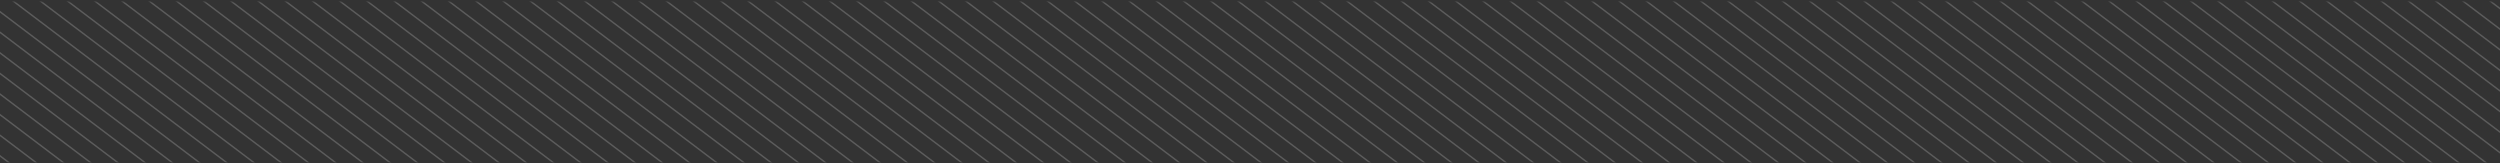 <svg width="1728" height="113" viewBox="0 0 1728 113" fill="none" xmlns="http://www.w3.org/2000/svg">
<rect x="0" y="0" width="1728" height="113" fill="#333333" stroke="none"/>
<g clip-path="url(#clip0_1_2221)">
<mask id="mask0_1_2221" style="mask-type:alpha" maskUnits="userSpaceOnUse" x="-105" y="1" width="1941" height="112">
<path d="M1835.32 112.54L-105 112.54L-105 60.8L-30.982 1.293L1835.32 1.293L1835.32 112.54Z" fill="white"/>
</mask>
<g mask="url(#mask0_1_2221)">
<g opacity="0.2">
<path d="M211.955 339.272L-598.394 -273.819" stroke="white"/>
<path d="M230.763 339.272L-579.586 -273.819" stroke="white"/>
<path d="M249.584 339.272L-560.764 -273.819" stroke="white"/>
<path d="M268.393 339.272L-541.956 -273.819" stroke="white"/>
<path d="M287.215 339.272L-523.147 -273.819" stroke="white"/>
<path d="M306.023 339.272L-504.326 -273.819" stroke="white"/>
<path d="M324.831 339.272L-485.517 -273.819" stroke="white"/>
<path d="M343.653 339.272L-466.695 -273.819" stroke="white"/>
<path d="M362.462 339.272L-447.887 -273.819" stroke="white"/>
<path d="M381.283 339.272L-429.066 -273.819" stroke="white"/>
<path d="M400.092 339.272L-410.257 -273.819" stroke="white"/>
<path d="M418.913 339.272L-391.448 -273.819" stroke="white"/>
<path d="M437.722 339.272L-372.627 -273.819" stroke="white"/>
<path d="M456.543 339.272L-353.818 -273.819" stroke="white"/>
<path d="M475.352 339.272L-334.997 -273.819" stroke="white"/>
<path d="M494.16 339.272L-316.188 -273.819" stroke="white"/>
<path d="M512.979 339.272L-297.367 -273.819" stroke="white"/>
<path d="M531.793 339.272L-278.558 -273.819" stroke="white"/>
<path d="M550.608 339.272L-259.75 -273.819" stroke="white"/>
<path d="M569.422 339.272L-240.928 -273.819" stroke="white"/>
<path d="M588.235 339.272L-222.12 -273.819" stroke="white"/>
<path d="M607.049 339.272L-203.298 -273.819" stroke="white"/>
<path d="M625.864 339.272L-184.49 -273.819" stroke="white"/>
<path d="M644.678 339.272L-165.668 -273.819" stroke="white"/>
<path d="M663.493 339.272L-146.86 -273.819" stroke="white"/>
<path d="M682.307 339.272L-128.051 -273.819" stroke="white"/>
<path d="M701.12 339.272L-109.229 -273.819" stroke="white"/>
<path d="M719.934 339.272L-90.421 -273.819" stroke="white"/>
<path d="M738.749 339.272L-71.599 -273.819" stroke="white"/>
<path d="M757.563 339.272L-52.791 -273.819" stroke="white"/>
<path d="M776.377 339.272L-33.969 -273.819" stroke="white"/>
<path d="M795.192 339.272L-15.161 -273.819" stroke="white"/>
<path d="M814.005 339.272L3.647 -273.819" stroke="white"/>
<path d="M832.819 339.272L22.469 -273.819" stroke="white"/>
<path d="M851.634 339.272L41.278 -273.819" stroke="white"/>
<path d="M870.448 339.272L60.099 -273.819" stroke="white"/>
<path d="M889.261 339.272L78.908 -273.819" stroke="white"/>
<path d="M908.077 339.272L97.729 -273.819" stroke="white"/>
<path d="M926.89 339.272L116.538 -273.819" stroke="white"/>
<path d="M945.704 339.272L135.359 -273.819" stroke="white"/>
<path d="M964.518 339.272L154.168 -273.819" stroke="white"/>
<path d="M983.333 339.272L172.976 -273.819" stroke="white"/>
<path d="M1002.15 339.272L191.798 -273.819" stroke="white"/>
<path d="M1020.96 339.272L210.606 -273.819" stroke="white"/>
<path d="M1039.78 339.272L229.428 -273.819" stroke="white"/>
<path d="M1058.59 339.272L248.237 -273.819" stroke="white"/>
<path d="M1077.4 339.272L267.058 -273.819" stroke="white"/>
<path d="M1096.22 339.272L285.866 -273.819" stroke="white"/>
<path d="M1115.03 339.272L304.675 -273.819" stroke="white"/>
<path d="M1133.85 339.272L323.496 -273.819" stroke="white"/>
<path d="M1152.66 339.272L342.305 -273.819" stroke="white"/>
<path d="M1171.47 339.272L361.126 -273.819" stroke="white"/>
<path d="M1190.29 339.272L379.935 -273.819" stroke="white"/>
<path d="M1209.1 339.272L398.757 -273.819" stroke="white"/>
<path d="M1227.92 339.272L417.565 -273.819" stroke="white"/>
<path d="M1246.73 339.272L436.373 -273.819" stroke="white"/>
<path d="M1265.54 339.272L455.195 -273.819" stroke="white"/>
<path d="M1284.36 339.272L474.004 -273.819" stroke="white"/>
<path d="M1303.17 339.272L492.825 -273.819" stroke="white"/>
<path d="M1321.99 339.272L511.634 -273.819" stroke="white"/>
<path d="M1340.8 339.272L530.45 -273.819" stroke="white"/>
<path d="M1359.62 339.272L549.264 -273.819" stroke="white"/>
<path d="M1378.43 339.272L568.077 -273.819" stroke="white"/>
<path d="M1397.24 339.272L586.892 -273.819" stroke="white"/>
<path d="M1416.06 339.272L605.706 -273.819" stroke="white"/>
<path d="M1434.87 339.272L624.52 -273.819" stroke="white"/>
<path d="M1453.68 339.272L643.334 -273.819" stroke="white"/>
<path d="M1472.5 339.272L662.149 -273.819" stroke="white"/>
<path d="M1491.31 339.272L680.962 -273.819" stroke="white"/>
<path d="M1510.13 339.272L699.776 -273.819" stroke="white"/>
<path d="M1528.94 339.272L718.591 -273.819" stroke="white"/>
<path d="M1547.76 339.272L737.405 -273.819" stroke="white"/>
<path d="M1566.57 339.272L756.219 -273.819" stroke="white"/>
<path d="M1585.39 339.272L775.034 -273.819" stroke="white"/>
<path d="M1604.2 339.272L793.847 -273.819" stroke="white"/>
<path d="M1623.01 339.272L812.661 -273.819" stroke="white"/>
<path d="M1641.83 339.272L831.476 -273.819" stroke="white"/>
<path d="M1660.64 339.272L850.29 -273.819" stroke="white"/>
<path d="M1679.45 339.272L869.104 -273.819" stroke="white"/>
<path d="M1698.27 339.272L887.917 -273.819" stroke="white"/>
<path d="M1717.08 339.272L906.732 -273.819" stroke="white"/>
<path d="M1735.9 339.272L925.546 -273.819" stroke="white"/>
<path d="M1754.71 339.272L944.36 -273.819" stroke="white"/>
<path d="M1773.53 339.272L963.175 -273.819" stroke="white"/>
<path d="M1792.34 339.272L981.989 -273.819" stroke="white"/>
<path d="M1811.15 339.272L1000.8 -273.819" stroke="white"/>
<path d="M1829.97 339.272L1019.62 -273.819" stroke="white"/>
<path d="M1848.78 339.272L1038.43 -273.819" stroke="white"/>
<path d="M1867.6 339.272L1057.24 -273.819" stroke="white"/>
<path d="M1886.41 339.272L1076.06 -273.819" stroke="white"/>
<path d="M1905.22 339.272L1094.87 -273.819" stroke="white"/>
<path d="M1924.04 339.272L1113.69 -273.819" stroke="white"/>
<path d="M1942.85 339.272L1132.5 -273.819" stroke="white"/>
<path d="M1961.67 339.272L1151.32 -273.819" stroke="white"/>
<path d="M1980.48 339.272L1170.13 -273.819" stroke="white"/>
<path d="M1999.29 339.272L1188.94 -273.819" stroke="white"/>
<path d="M2018.11 339.272L1207.76 -273.819" stroke="white"/>
<path d="M2036.92 339.272L1226.57 -273.819" stroke="white"/>
<path d="M2055.74 339.272L1245.39 -273.819" stroke="white"/>
<path d="M2074.55 339.272L1264.2 -273.819" stroke="white"/>
<path d="M2093.37 339.272L1283.01 -273.819" stroke="white"/>
<path d="M2112.18 339.272L1301.83 -273.819" stroke="white"/>
<path d="M2130.99 339.272L1320.64 -273.819" stroke="white"/>
<path d="M2149.81 339.272L1339.46 -273.819" stroke="white"/>
<path d="M2168.62 339.272L1358.27 -273.819" stroke="white"/>
<path d="M2187.44 339.272L1377.08 -273.819" stroke="white"/>
<path d="M2206.25 339.272L1395.9 -273.819" stroke="white"/>
<path d="M2225.06 339.272L1414.71 -273.819" stroke="white"/>
<path d="M2243.88 339.272L1433.53 -273.819" stroke="white"/>
<path d="M2262.69 339.272L1452.34 -273.819" stroke="white"/>
<path d="M2281.51 339.272L1471.16 -273.819" stroke="white"/>
<path d="M2300.32 339.272L1489.97 -273.819" stroke="white"/>
<path d="M2319.14 339.272L1508.78 -273.819" stroke="white"/>
<path d="M2337.95 339.272L1527.6 -273.819" stroke="white"/>
<path d="M2348.28 331.917L1537.93 -281.174" stroke="white"/>
<path d="M2358.61 324.561L1548.26 -288.53" stroke="white"/>
<path d="M2368.94 317.206L1558.59 -295.885" stroke="white"/>
<path d="M2379.27 309.851L1568.92 -303.24" stroke="white"/>
<path d="M2389.61 302.495L1579.25 -310.596" stroke="white"/>
<path d="M2399.94 295.14L1589.59 -317.951" stroke="white"/>
<path d="M2410.27 287.784L1599.92 -325.307" stroke="white"/>
<path d="M2420.6 280.429L1610.25 -332.662" stroke="white"/>
<path d="M2430.93 273.073L1620.58 -340.018" stroke="white"/>
<path d="M2441.26 265.718L1630.91 -347.373" stroke="white"/>
<path d="M2451.59 258.362L1641.24 -354.729" stroke="white"/>
<path d="M2461.93 251.007L1651.57 -362.084" stroke="white"/>
<path d="M2472.26 243.651L1661.9 -369.44" stroke="white"/>
<path d="M2482.59 236.296L1672.24 -376.795" stroke="white"/>
<path d="M2492.92 228.94L1682.57 -384.151" stroke="white"/>
</g>
</g>
</g>
<defs>
<clipPath id="clip0_1_2221">
<rect width="1939" height="112" fill="white" transform="translate(1834 112.54) rotate(-180)"/>
</clipPath>
</defs>
</svg>
